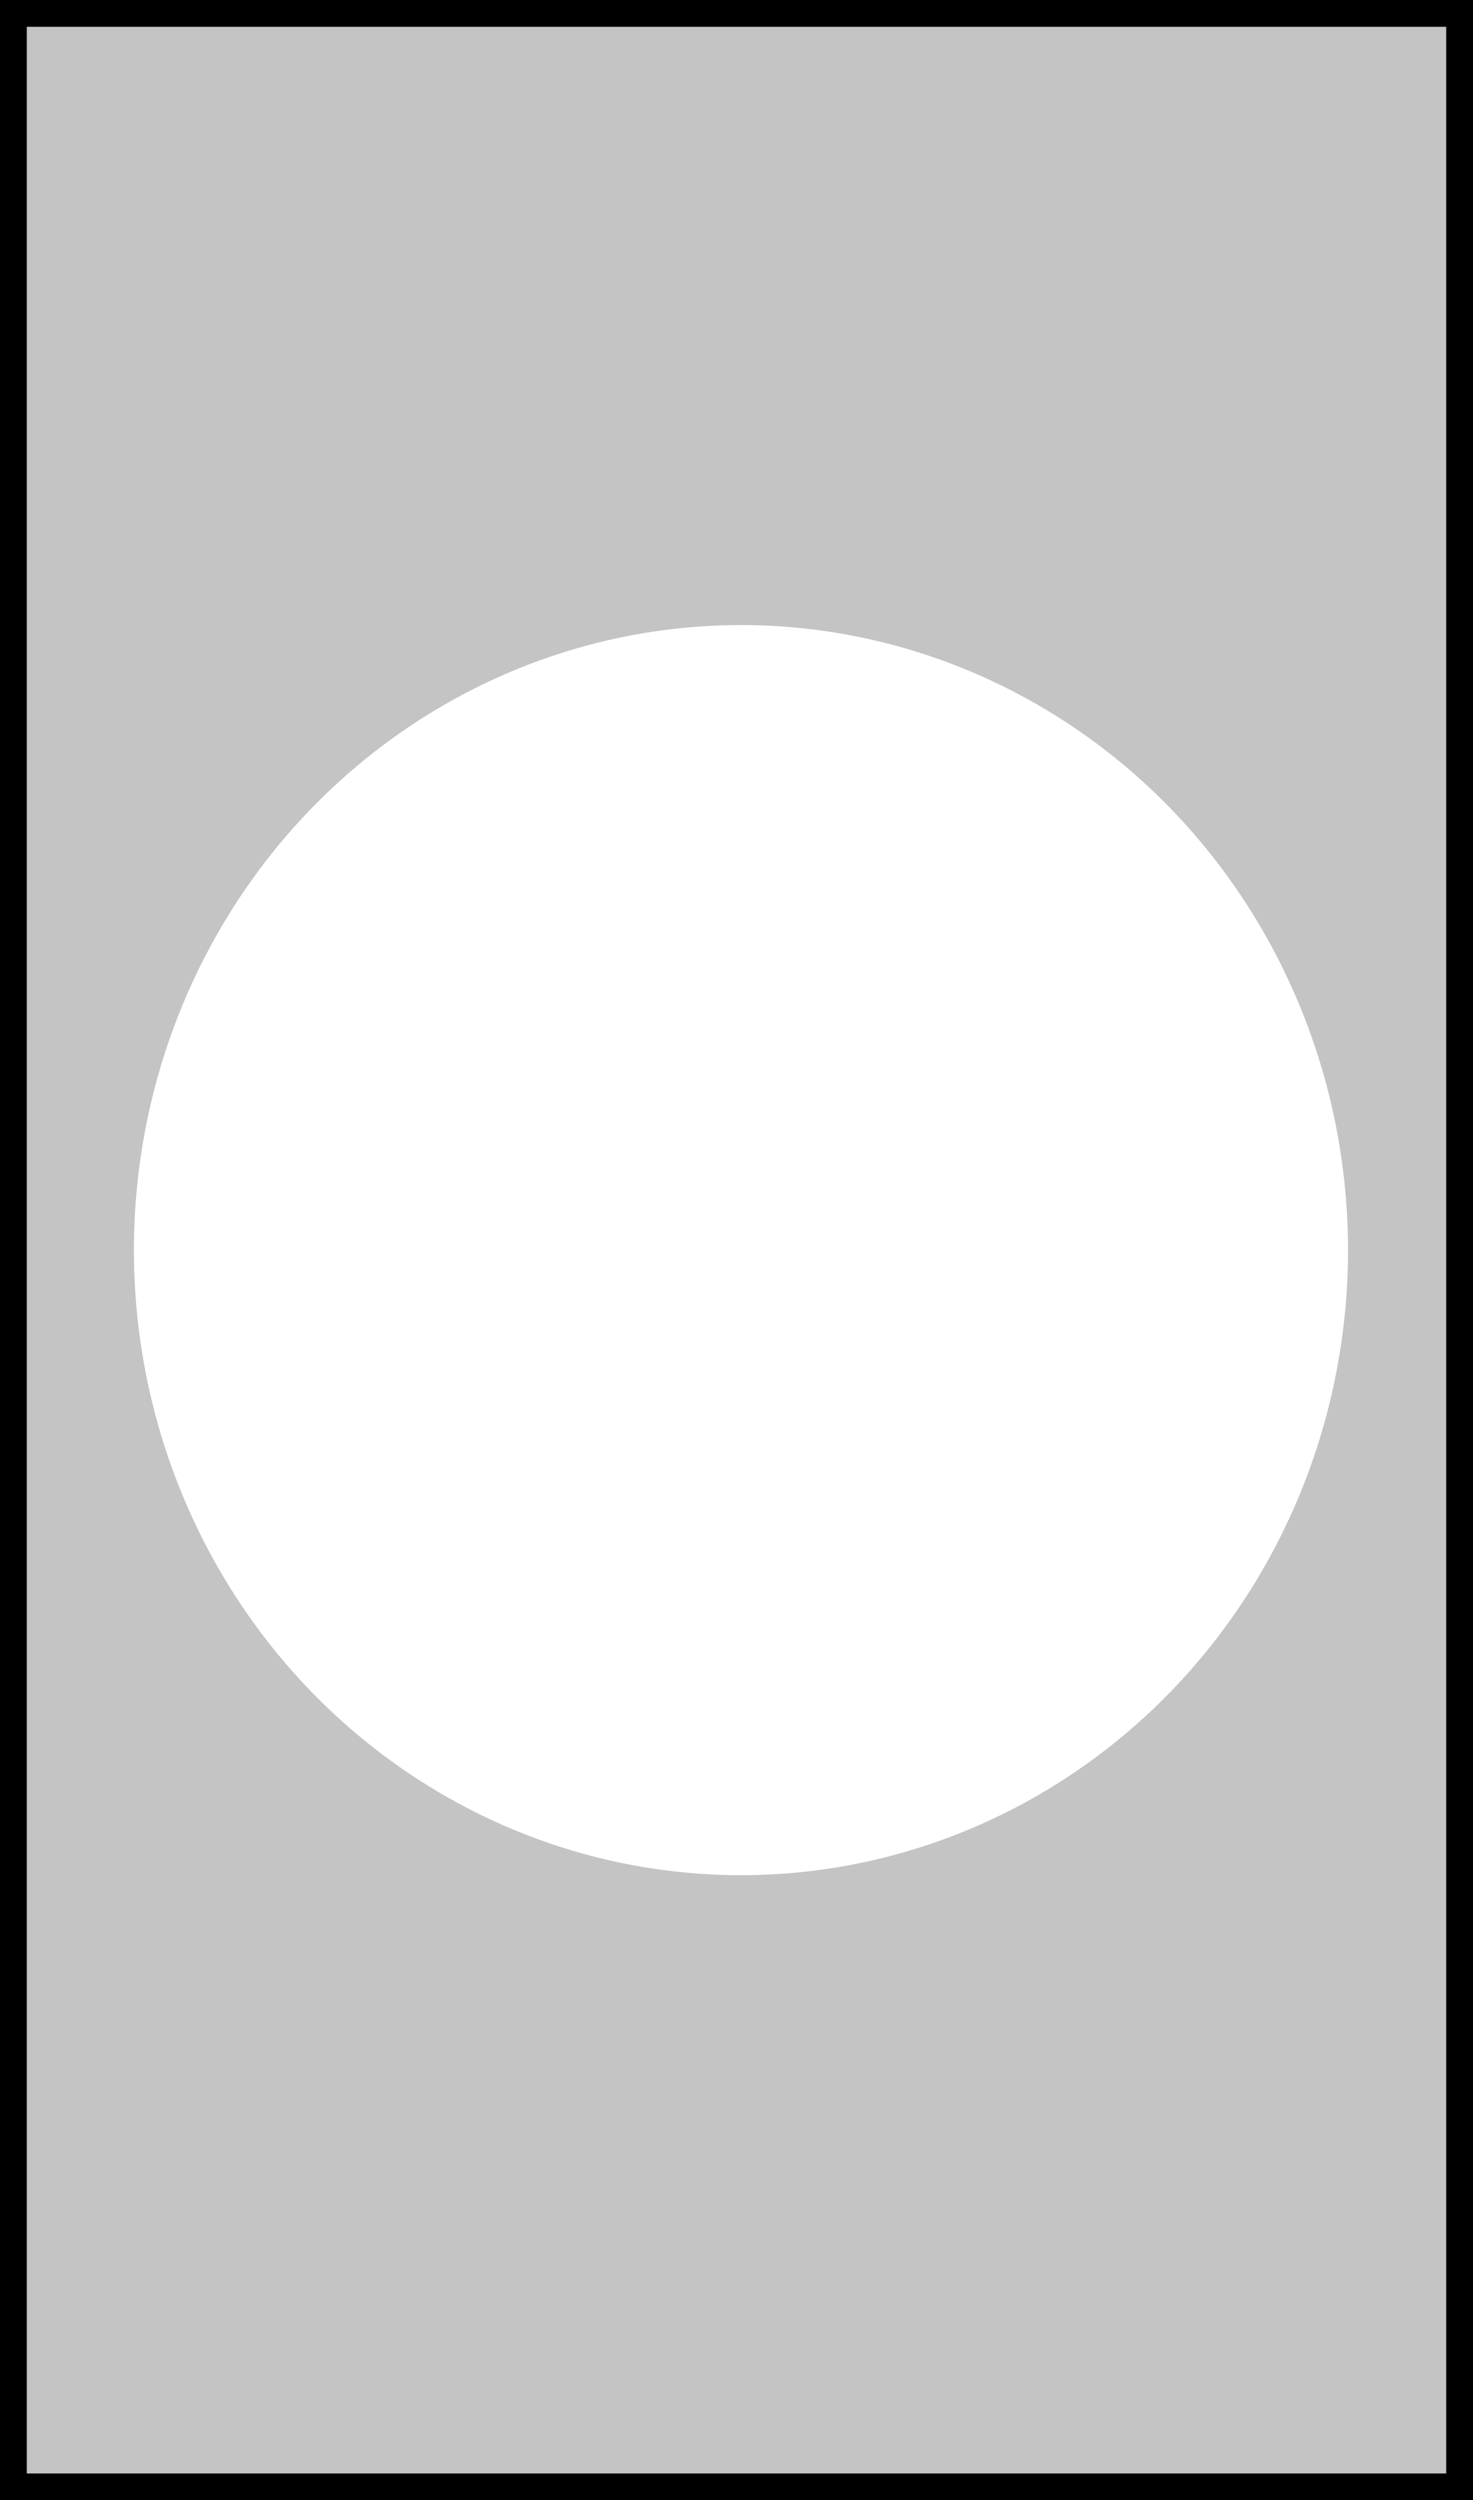 <svg width="165" height="280" viewBox="0 0 165 280" fill="none" xmlns="http://www.w3.org/2000/svg">
<rect x="0" y="0" width="165" height="280" fill="#808080" stroke="none"/>
<rect x="1.5" y="1.5" width="162" height="277" fill="#C4C4C4" stroke="black" stroke-width="3"/>
<ellipse cx="83" cy="140" rx="68" ry="70" fill="white"/>
</svg>
